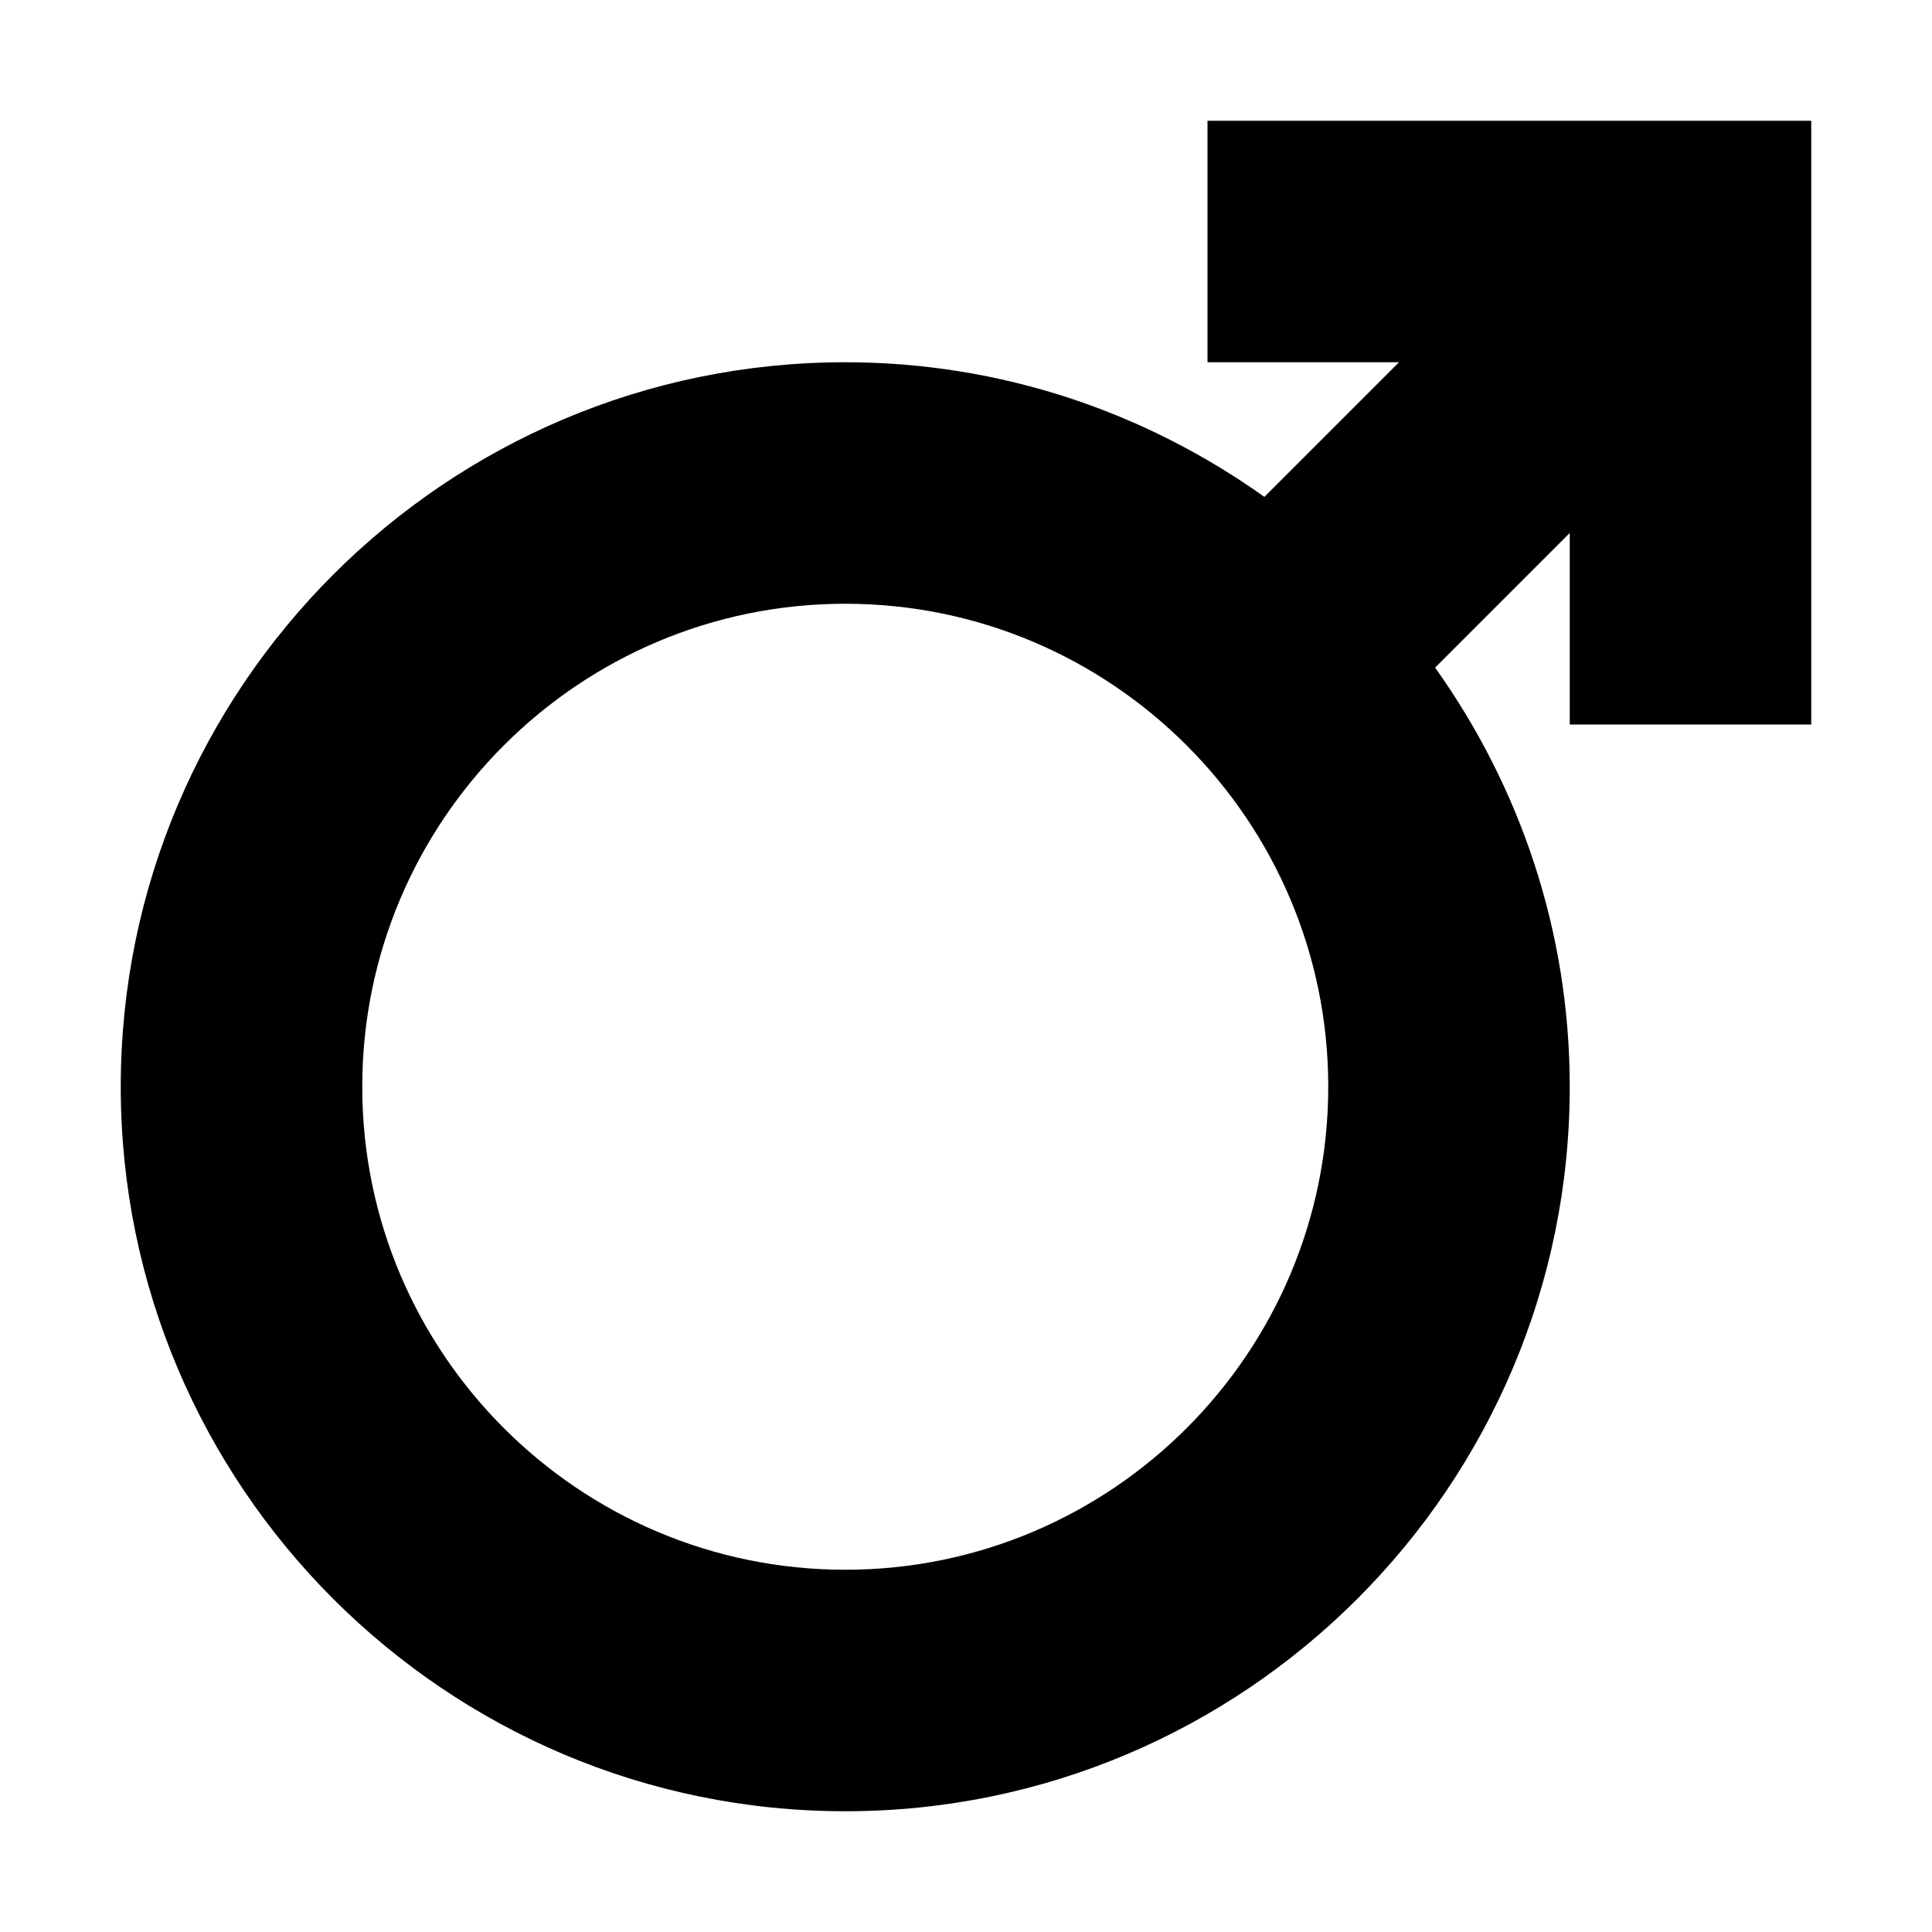 <svg height="512" viewBox="0 0 16 16" width="512" xmlns="http://www.w3.org/2000/svg"><path d="m9 0v2h1.586l-1.115 1.115c-.981-.699-2.177-1.115-3.471-1.115-3.309 0-6 2.691-6 6s2.691 6 6 6 6-2.691 6-6c0-1.294-.416-2.49-1.115-3.471l1.115-1.115v1.586h2v-5zm-3 12c-2.206 0-4-1.794-4-4s1.794-4 4-4 4 1.794 4 4-1.794 4-4 4z" transform="translate(1 1)"/></svg>